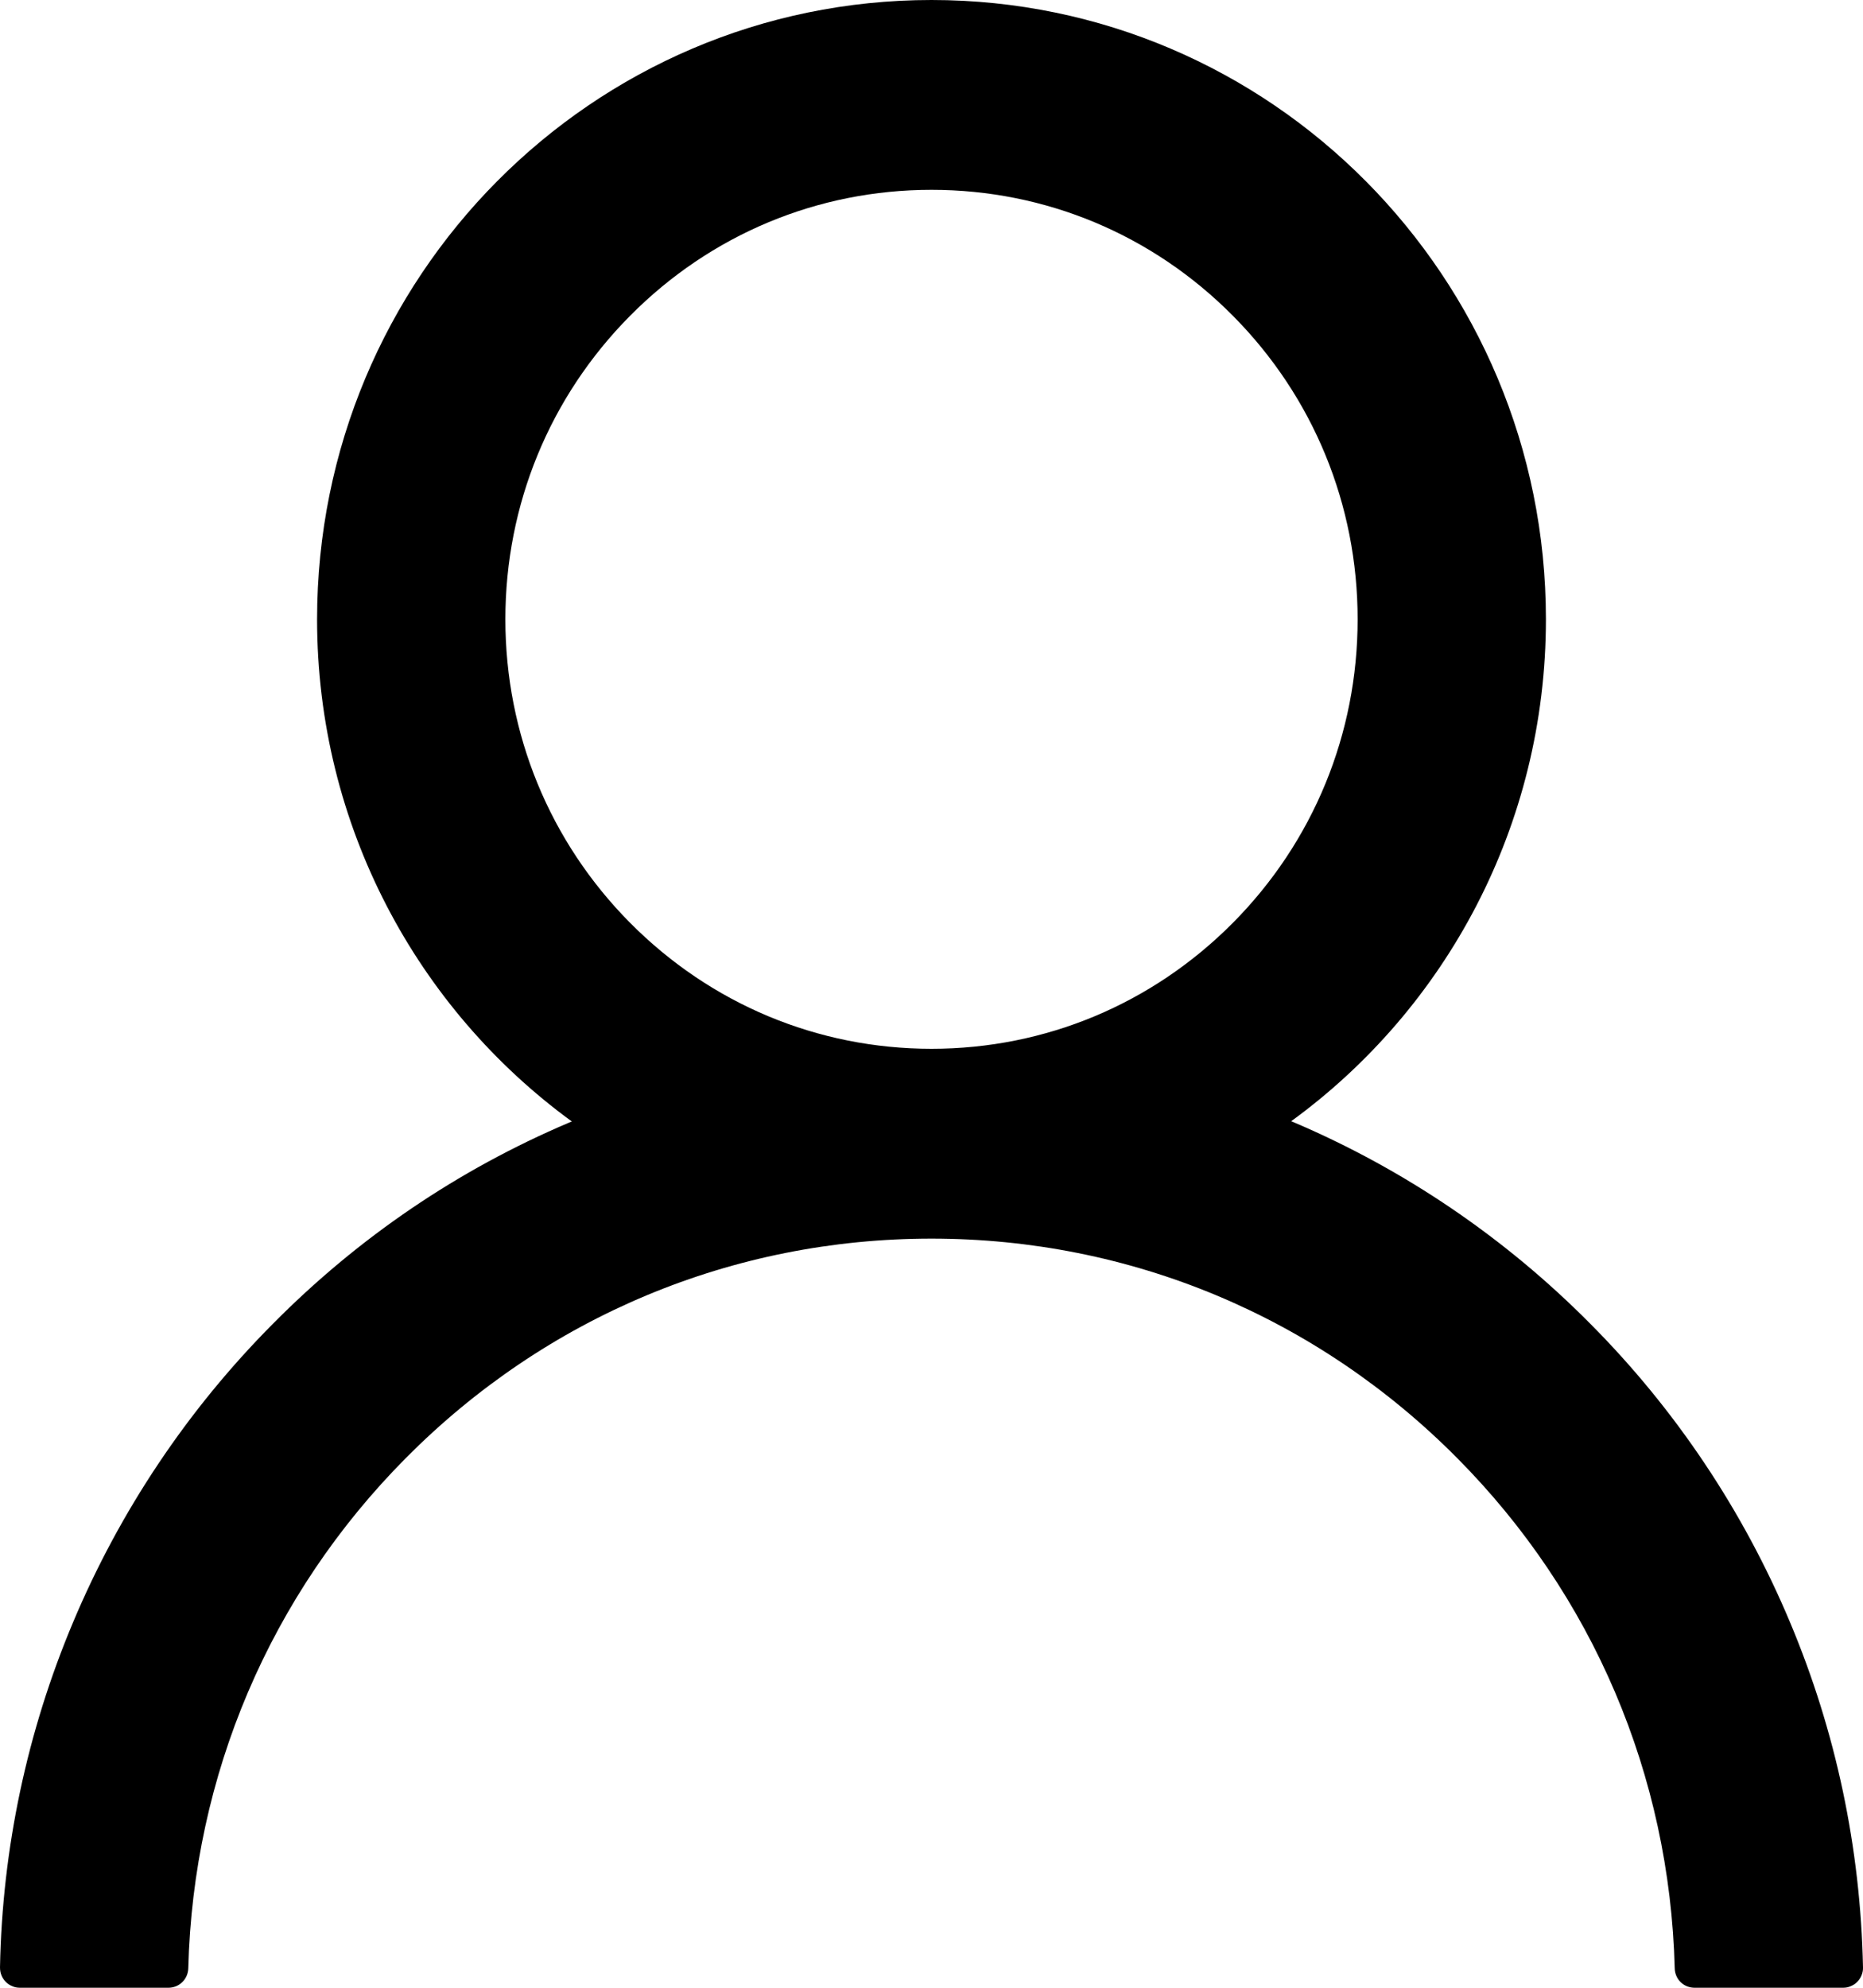 <svg width="15" height="16" viewBox="0 0 15 16" fill="none" xmlns="http://www.w3.org/2000/svg">
<path d="M14.412 13.057C14.035 12.159 13.489 11.343 12.804 10.655C12.12 9.965 11.311 9.415 10.42 9.035C10.412 9.031 10.404 9.029 10.396 9.025C11.639 8.121 12.447 6.647 12.447 4.985C12.447 2.231 10.233 0 7.5 0C4.767 0 2.553 2.231 2.553 4.985C2.553 6.647 3.361 8.121 4.604 9.027C4.596 9.031 4.588 9.033 4.58 9.037C3.686 9.417 2.884 9.962 2.196 10.657C1.511 11.346 0.965 12.162 0.588 13.059C0.218 13.938 0.018 14.88 4.98787e-05 15.835C-0 15.857 0.003 15.878 0.011 15.898C0.019 15.918 0.03 15.936 0.045 15.951C0.06 15.967 0.078 15.979 0.098 15.987C0.117 15.996 0.138 16 0.16 16H1.356C1.444 16 1.514 15.93 1.516 15.843C1.556 14.291 2.174 12.838 3.267 11.737C4.398 10.597 5.9 9.97 7.5 9.97C9.1 9.97 10.602 10.597 11.733 11.737C12.826 12.838 13.444 14.291 13.484 15.843C13.486 15.932 13.556 16 13.644 16H14.84C14.862 16 14.883 15.996 14.902 15.987C14.922 15.979 14.94 15.967 14.955 15.951C14.97 15.936 14.981 15.918 14.989 15.898C14.997 15.878 15.001 15.857 15 15.835C14.98 14.874 14.783 13.94 14.412 13.057V13.057ZM7.5 8.442C6.584 8.442 5.723 8.082 5.074 7.429C4.426 6.776 4.069 5.908 4.069 4.985C4.069 4.062 4.426 3.194 5.074 2.541C5.723 1.887 6.584 1.528 7.5 1.528C8.416 1.528 9.277 1.887 9.926 2.541C10.574 3.194 10.931 4.062 10.931 4.985C10.931 5.908 10.574 6.776 9.926 7.429C9.277 8.082 8.416 8.442 7.5 8.442Z" fill="black"/>
</svg>
